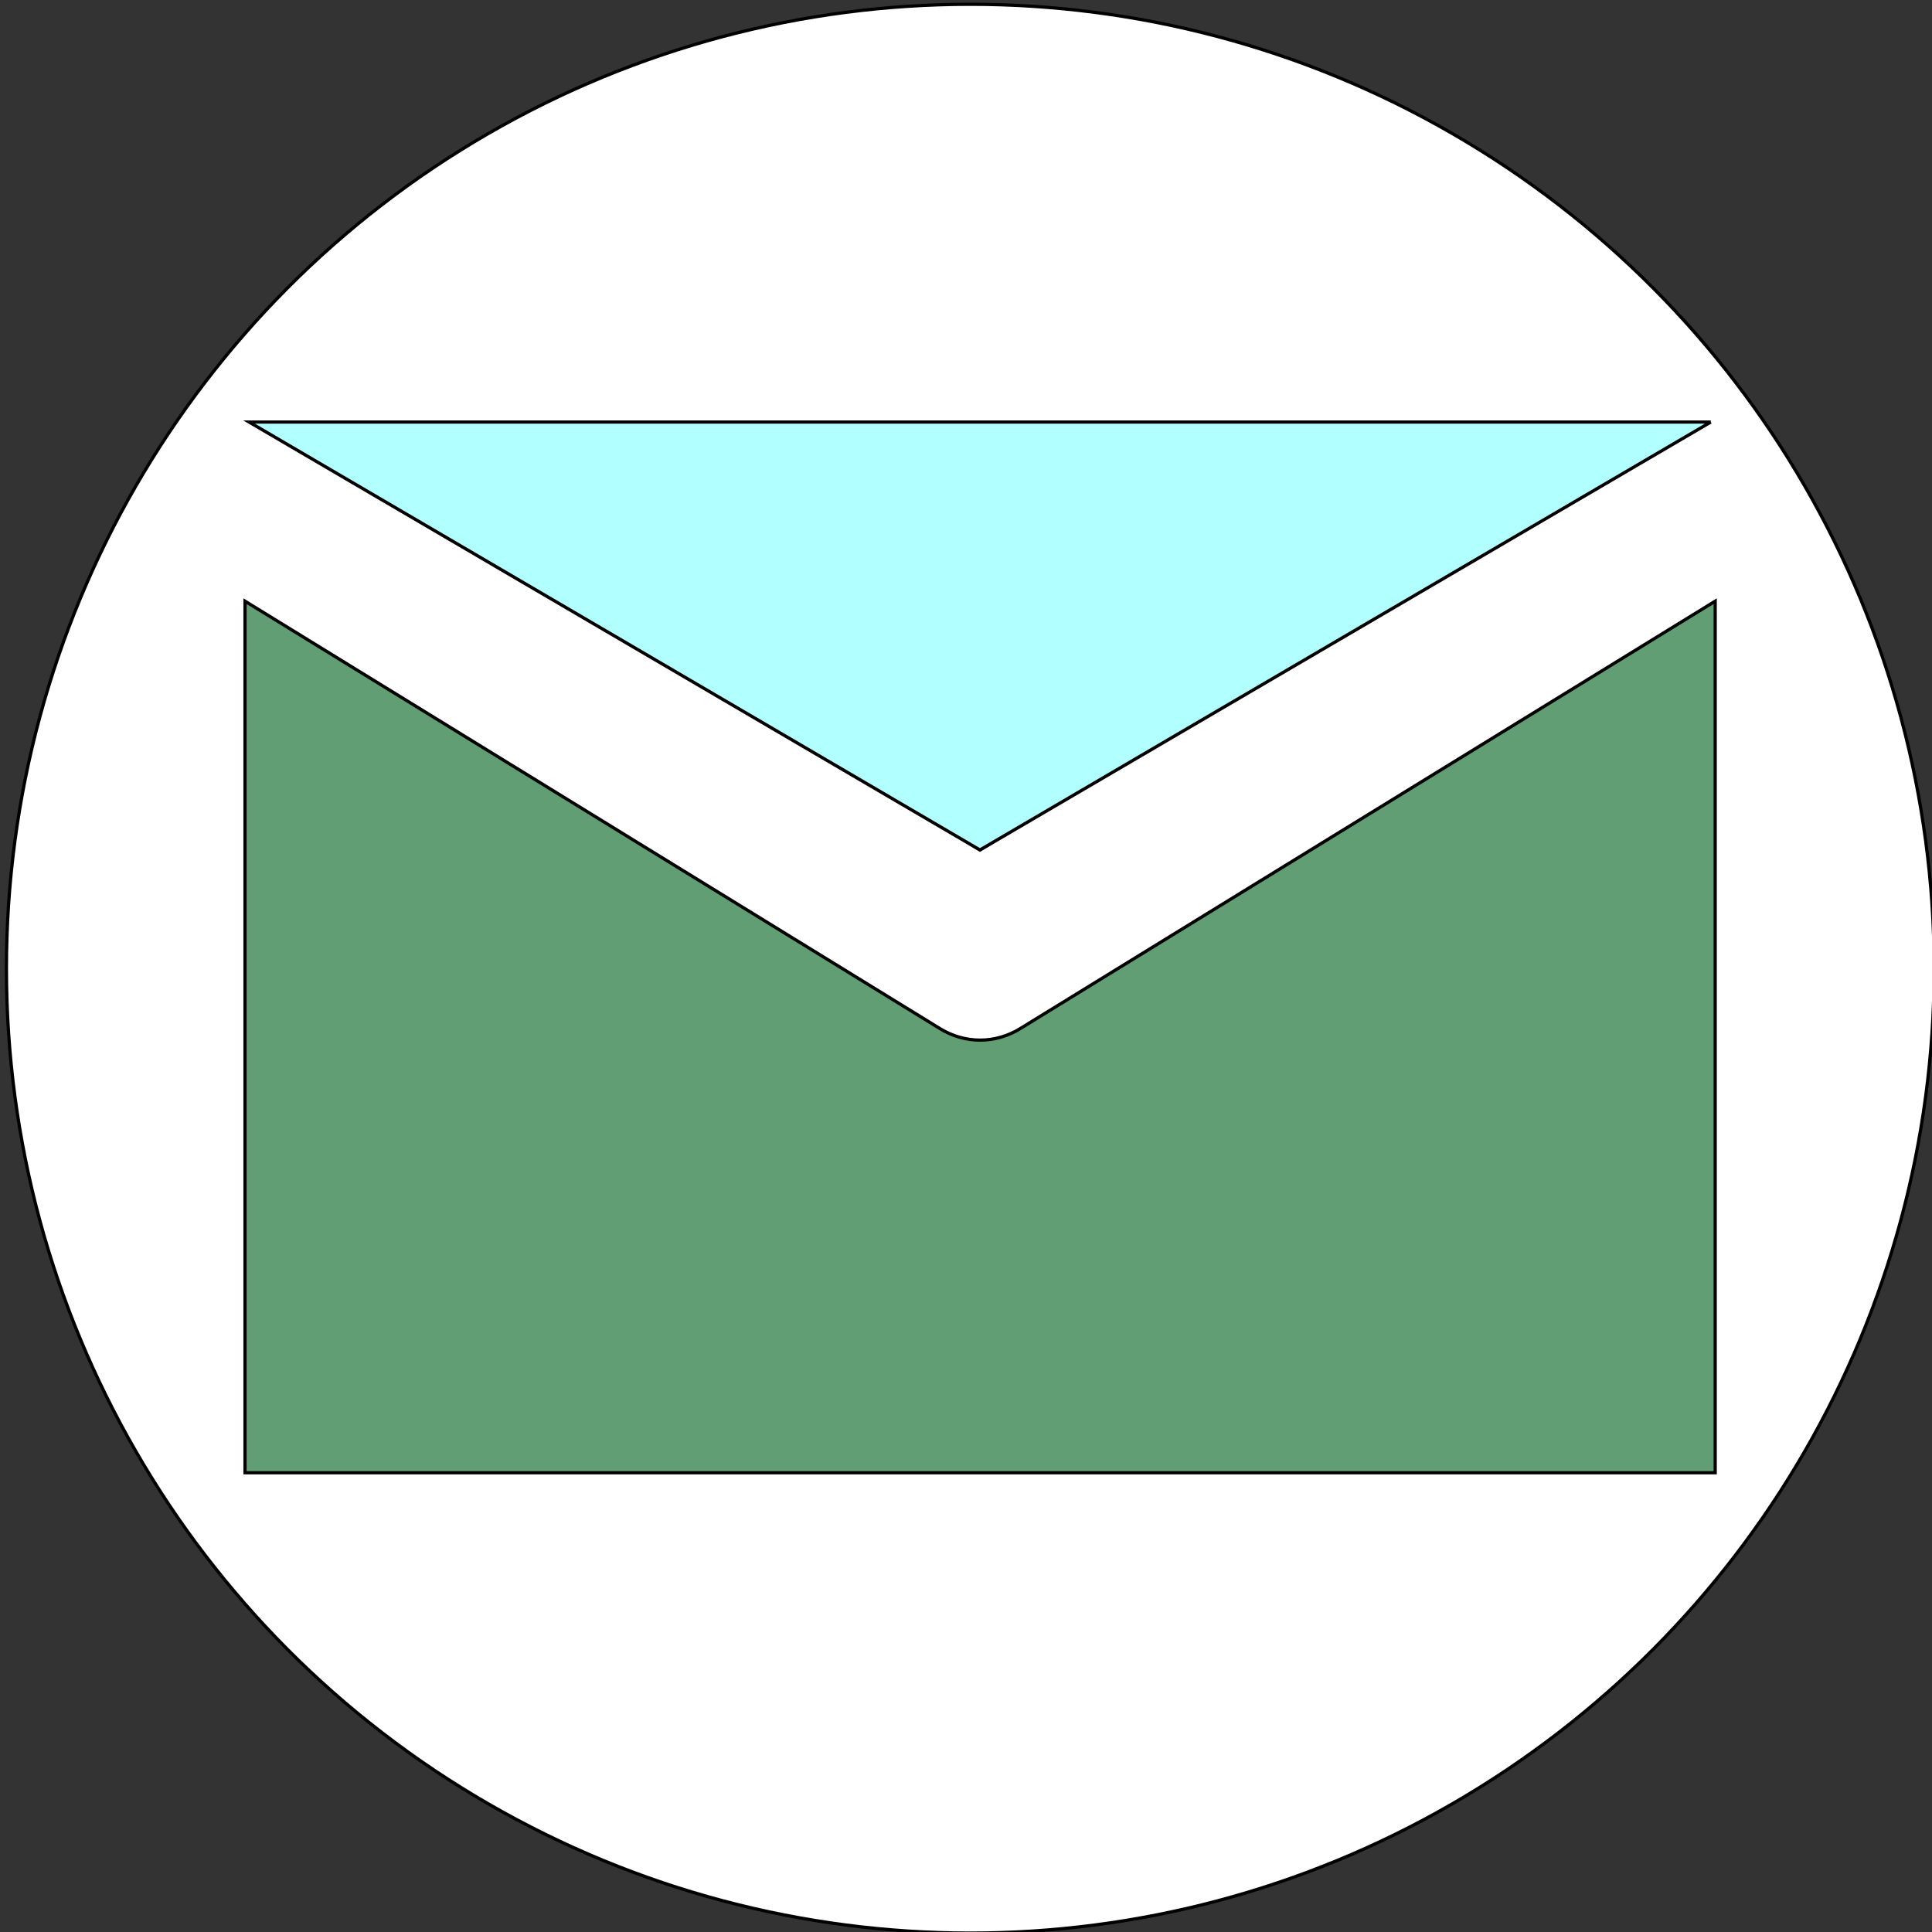 <svg width="600" height="600" xmlns="http://www.w3.org/2000/svg">
 <rect width="100%" height="100%" fill="#333333" stroke="none"/>
 <g>
  <title>Layer 1</title>
  <ellipse fill="#fff" cx="301.333" cy="300.833" id="svg_1" rx="299.333" ry="299.5" stroke="#000"/>
  <path fill="none" stroke="#000" stroke-width="5" d="m280.088,643.923l0.569,0l0.176,-0.541l0.176,0.541l0.569,0l-0.46,0.334l0.176,0.541l-0.46,-0.334l-0.46,0.334l0.176,-0.541l-0.46,-0.334z" id="svg_30"/>
  <path id="svg_7" d="m516.029,133.693l-423.331,0l211.665,130.235l211.665,-130.235zm-199.135,185.715c-3.889,2.4 -8.201,3.61 -12.514,3.61s-8.624,-1.209 -12.53,-3.61l-215.758,-132.709l0,270.676l456.576,0l0,-270.676l-215.774,132.709z" stroke="#000" fill="#619E73"/>
  <path id="svg_8" d="m-84.783,407.283l-0.125,0l0.063,0.036l0.063,-0.036zm-0.059,0.051c-0.001,0.001 -0.002,0.001 -0.004,0.001s-0.003,-0 -0.004,-0.001l-0.064,-0.036l0,0.074l0.135,0l0,-0.074l-0.064,0.036z" stroke="#000" fill="#B1FFFF"/>
  <path id="svg_9" d="m-90.157,127.083l0.745,-1.304l0.745,1.304l-1.49,0z" stroke="#000" fill="#B1FFFF"/>
  <path transform="rotate(180 304.327 197.516)" stroke="#000" id="svg_10" d="m77.355,263.963l226.972,-132.894l226.972,132.894l-453.944,0z" fill="#B1FFFF"/>
 </g>

</svg>